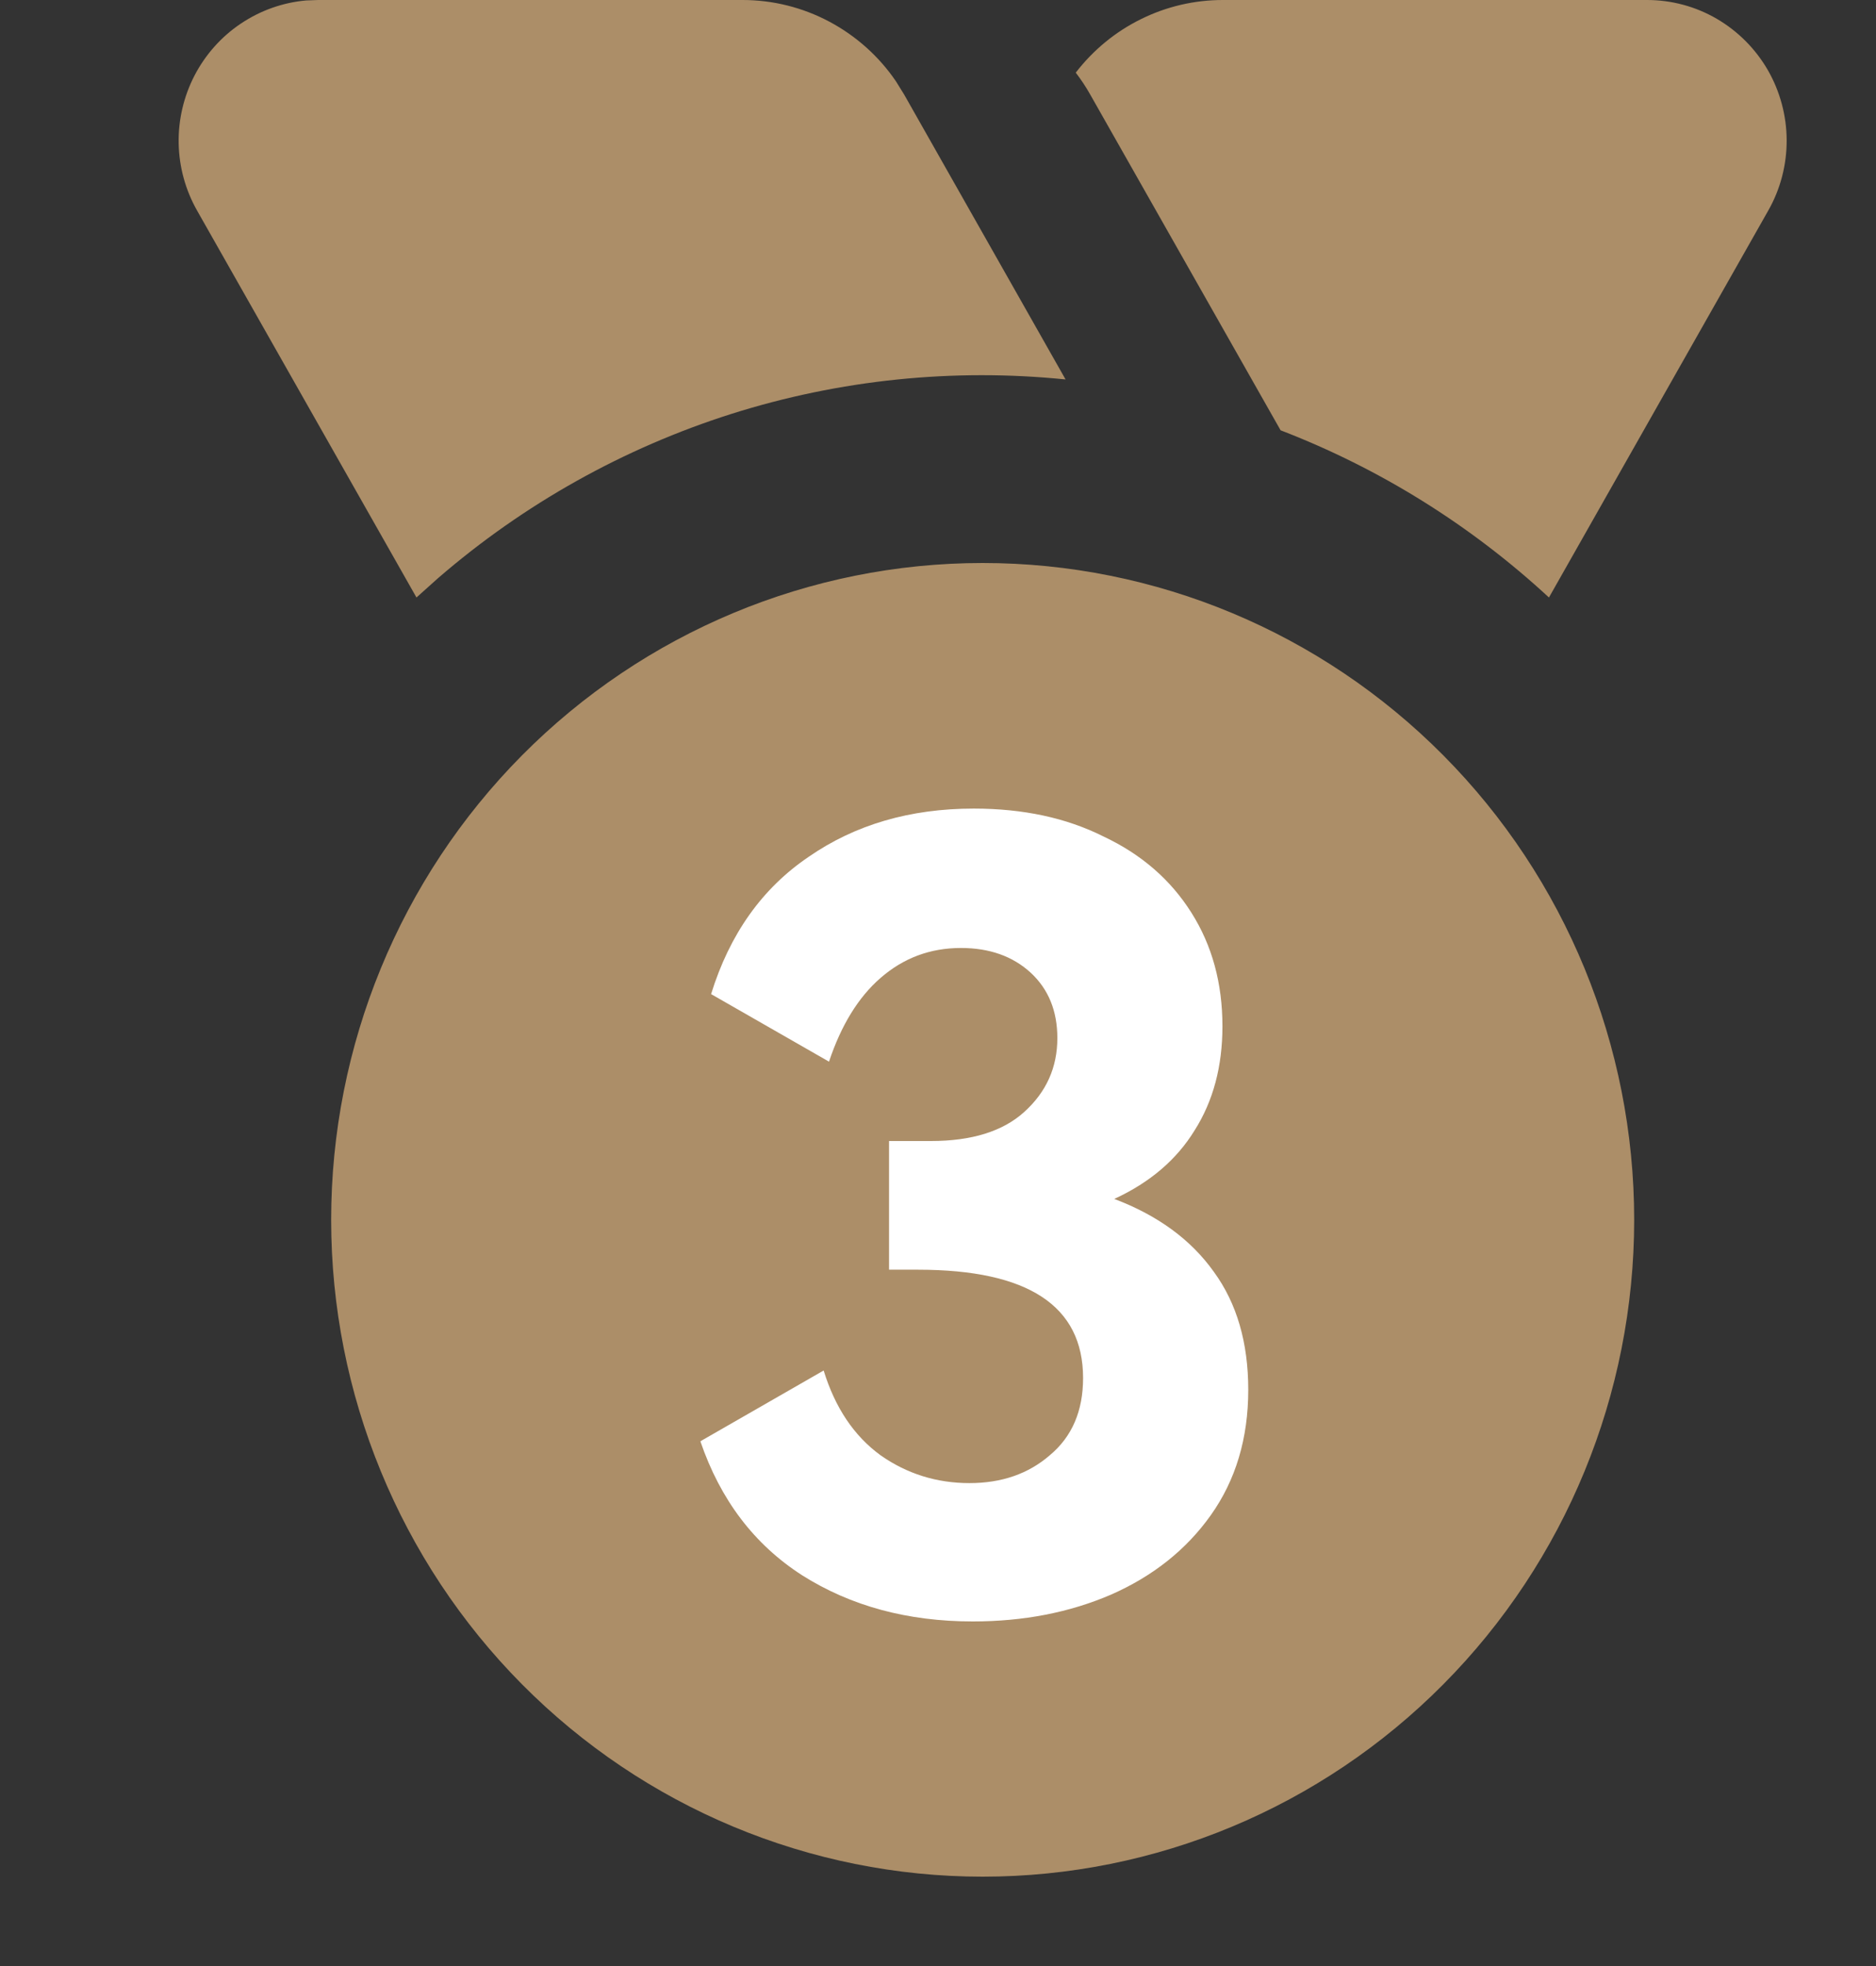 <svg width="21" height="22" viewBox="0 0 21 22" fill="none" xmlns="http://www.w3.org/2000/svg">
<rect x="0" y="0" width="21" height="22" fill="#333333" stroke="none"/>
<g id="Component 6">
<path id="Vector" d="M11 6.3C12.934 6.3 14.789 7.074 16.157 8.453C17.525 9.831 18.293 11.701 18.293 13.65C18.293 15.599 17.525 17.469 16.157 18.847C14.789 20.226 12.934 21 11 21C9.066 21 7.211 20.226 5.843 18.847C4.476 17.469 3.707 15.599 3.707 13.65C3.707 11.701 4.476 9.831 5.843 8.453C7.211 7.074 9.066 6.3 11 6.3ZM8.312 9.33137e-08C8.651 -3.22098e-05 8.984 0.083 9.283 0.242C9.582 0.401 9.839 0.63 10.03 0.911L10.121 1.058L11.928 4.246C10.669 4.118 9.397 4.249 8.189 4.631C6.982 5.014 5.864 5.639 4.903 6.47L4.662 6.686L2.206 2.356C2.076 2.127 2.005 1.868 2 1.604C1.995 1.339 2.057 1.078 2.178 0.844C2.3 0.61 2.478 0.41 2.696 0.264C2.915 0.117 3.166 0.028 3.427 0.005L3.562 9.33137e-08H8.312ZM18.437 9.33137e-08C18.71 -9.4866e-05 18.98 0.072 19.217 0.21C19.454 0.348 19.651 0.546 19.789 0.784C19.926 1.023 19.999 1.294 20 1.569C20.001 1.845 19.93 2.117 19.794 2.356L17.339 6.686C16.464 5.877 15.445 5.242 14.335 4.815L12.204 1.058C12.156 0.973 12.102 0.891 12.042 0.813C12.237 0.56 12.486 0.355 12.772 0.214C13.057 0.073 13.37 2.66399e-05 13.688 9.33137e-08H18.437Z" fill="#AC8E68"/>
<path id="Text" d="M12.473 13.416C12.96 13.6 13.332 13.872 13.588 14.232C13.845 14.584 13.973 15.024 13.973 15.552C13.973 16.096 13.832 16.564 13.553 16.956C13.28 17.34 12.909 17.636 12.437 17.844C11.973 18.044 11.457 18.144 10.889 18.144C10.161 18.144 9.524 17.972 8.98 17.628C8.444 17.284 8.064 16.784 7.84 16.128L9.22 15.336C9.348 15.752 9.56 16.068 9.856 16.284C10.152 16.492 10.485 16.596 10.852 16.596C11.213 16.596 11.512 16.492 11.752 16.284C12.001 16.076 12.124 15.788 12.124 15.42C12.124 14.612 11.508 14.208 10.277 14.208H9.952V12.768H10.421C10.877 12.768 11.225 12.66 11.464 12.444C11.713 12.22 11.836 11.944 11.836 11.616C11.836 11.312 11.736 11.068 11.537 10.884C11.336 10.7 11.076 10.608 10.757 10.608C10.412 10.608 10.113 10.72 9.856 10.944C9.608 11.16 9.416 11.472 9.28 11.88L7.96 11.124C8.168 10.452 8.532 9.94 9.052 9.588C9.572 9.228 10.188 9.048 10.9 9.048C11.453 9.048 11.937 9.152 12.352 9.36C12.777 9.56 13.104 9.844 13.336 10.212C13.569 10.58 13.684 11.004 13.684 11.484C13.684 11.932 13.581 12.32 13.373 12.648C13.172 12.976 12.873 13.232 12.473 13.416Z" fill="white"/>
</g>
</svg>

